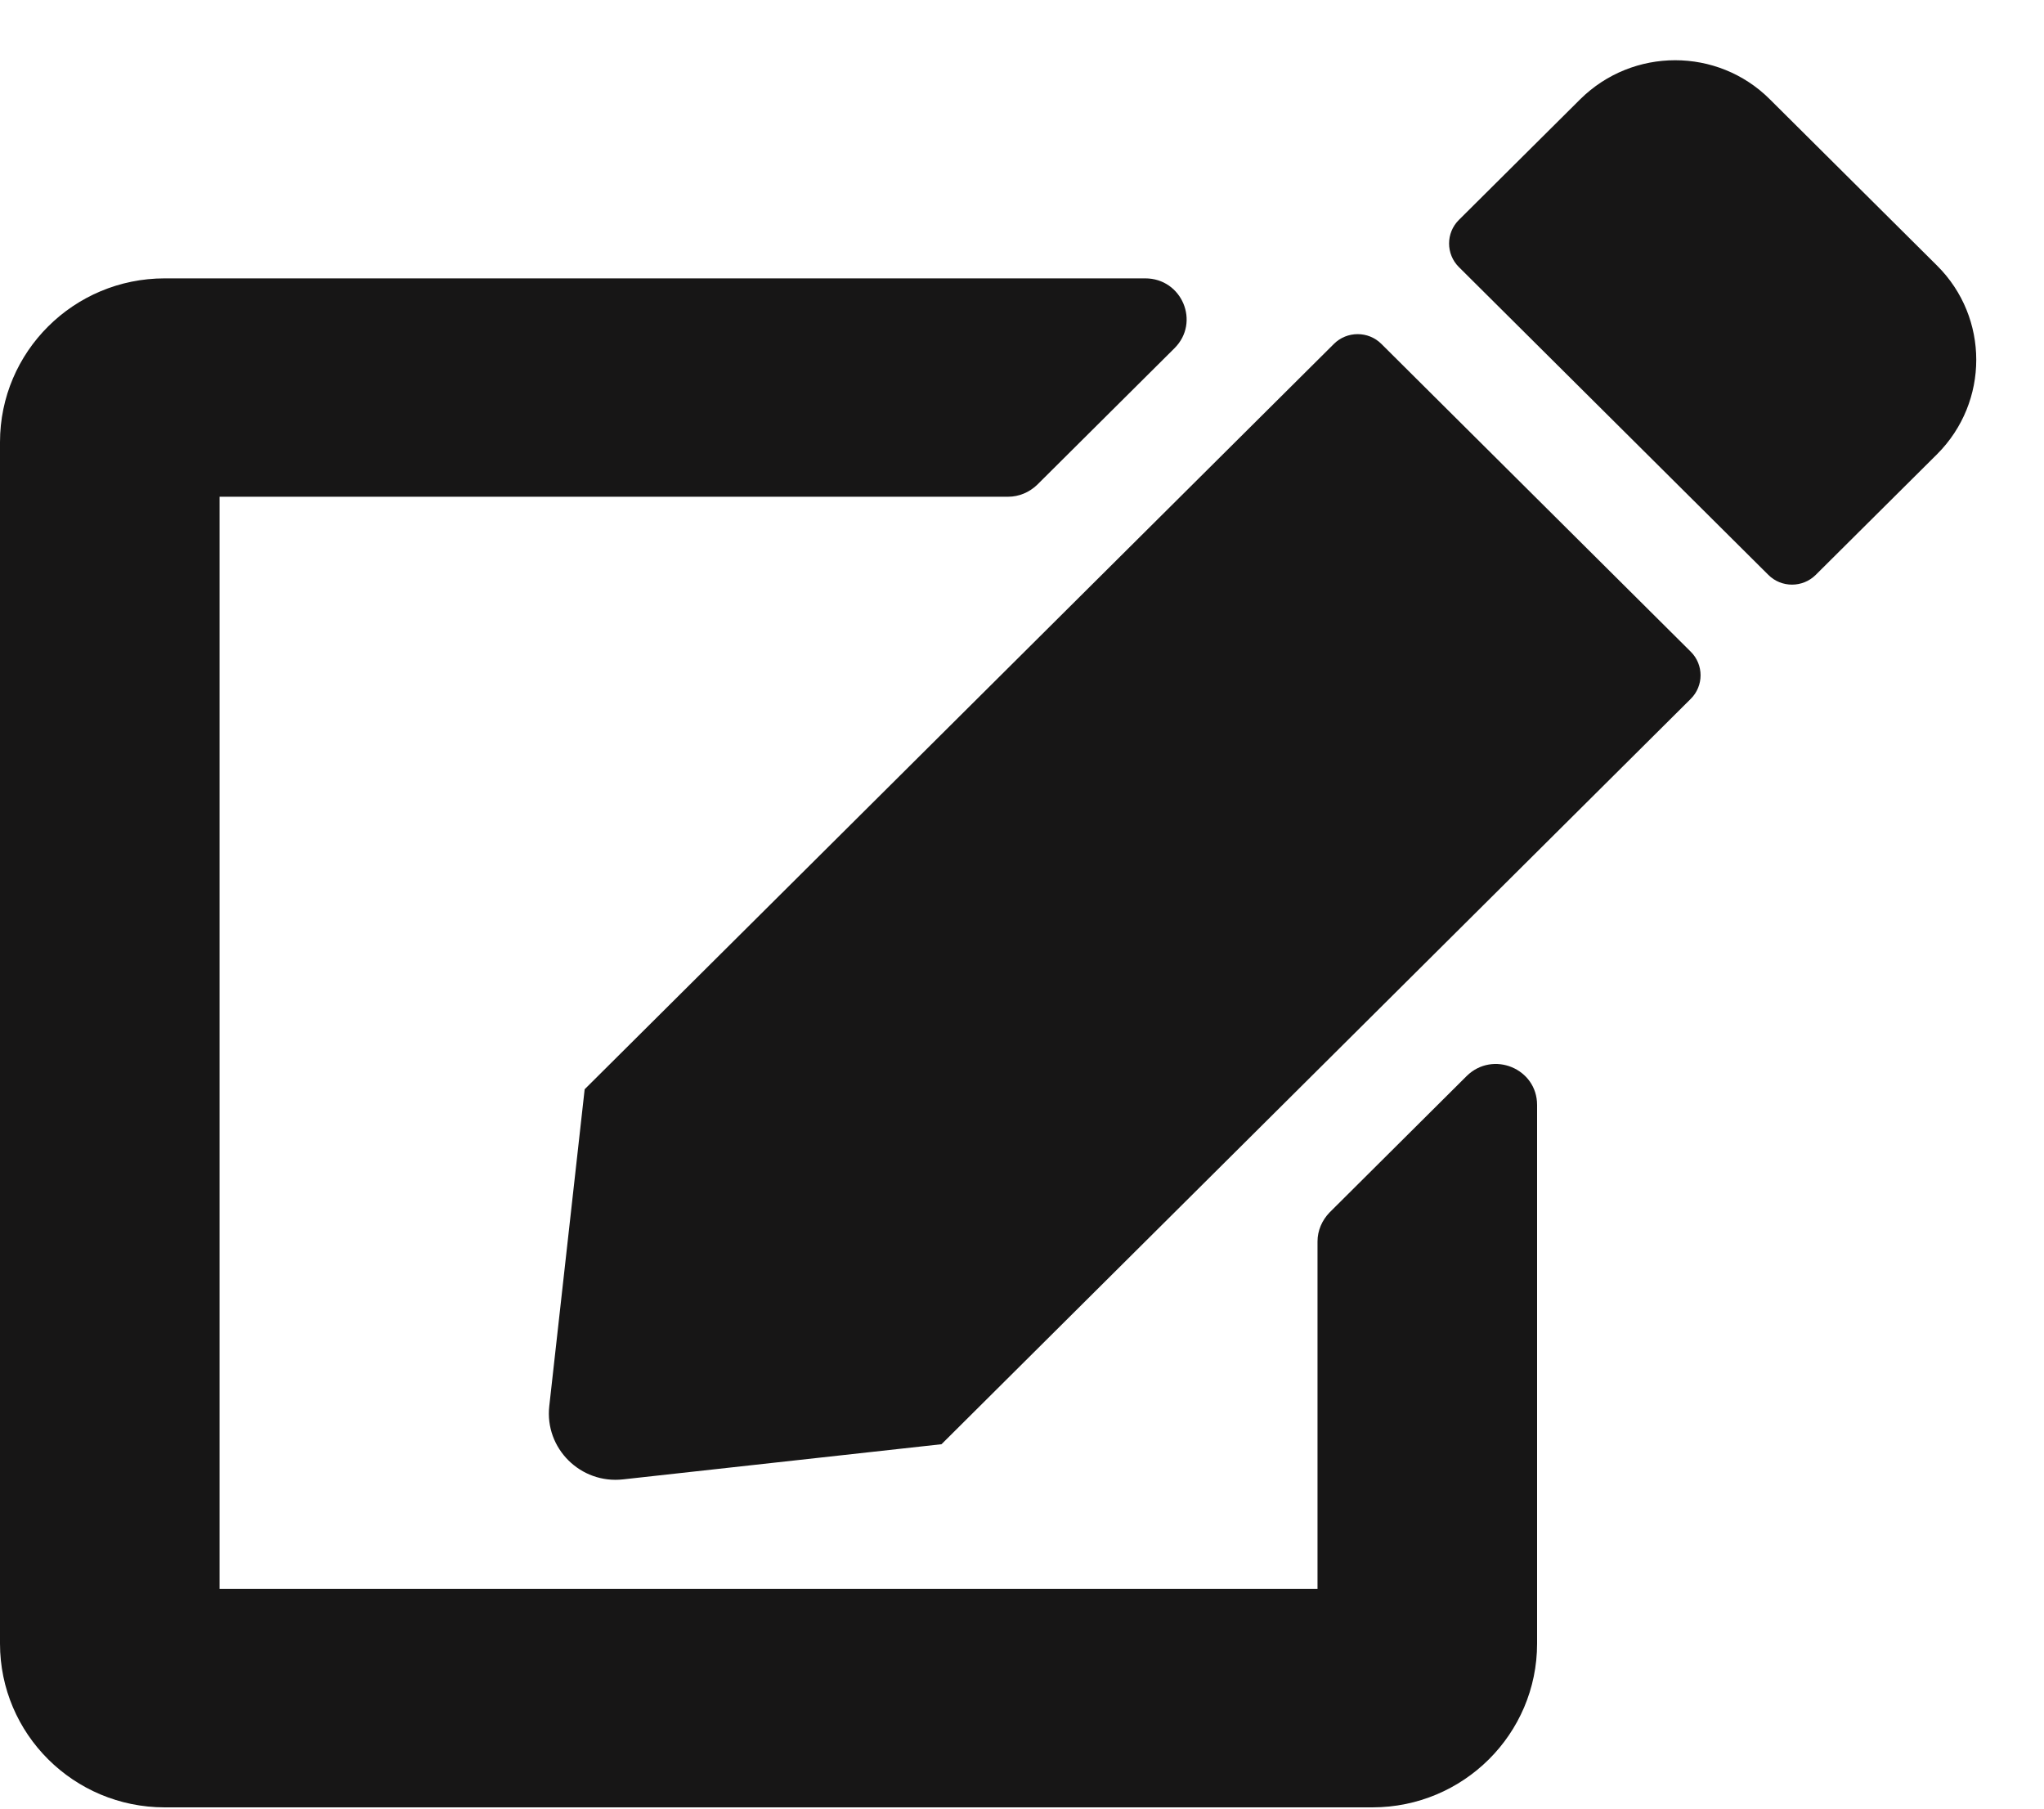 <svg width="26" height="23" viewBox="0 0 26 23" fill="none" xmlns="http://www.w3.org/2000/svg">
<path id="Vector" d="M17.571 4.373L21.507 8.288C21.673 8.453 21.673 8.722 21.507 8.887L11.976 18.366L7.926 18.813C7.384 18.874 6.926 18.418 6.987 17.88L7.437 13.852L16.968 4.373C17.134 4.208 17.405 4.208 17.571 4.373ZM24.641 3.379L22.511 1.261C21.848 0.601 20.77 0.601 20.102 1.261L18.557 2.797C18.391 2.962 18.391 3.231 18.557 3.396L22.494 7.311C22.659 7.476 22.93 7.476 23.096 7.311L24.641 5.775C25.304 5.111 25.304 4.039 24.641 3.379ZM16.759 15.788V20.206H2.793V6.317H12.822C12.962 6.317 13.093 6.261 13.193 6.165L14.939 4.429C15.271 4.099 15.035 3.54 14.568 3.54H2.095C0.938 3.54 0 4.473 0 5.623V20.901C0 22.051 0.938 22.984 2.095 22.984H17.457C18.614 22.984 19.552 22.051 19.552 20.901V14.052C19.552 13.587 18.989 13.357 18.657 13.683L16.912 15.419C16.816 15.519 16.759 15.649 16.759 15.788Z" fill="#171616"/>
</svg>
